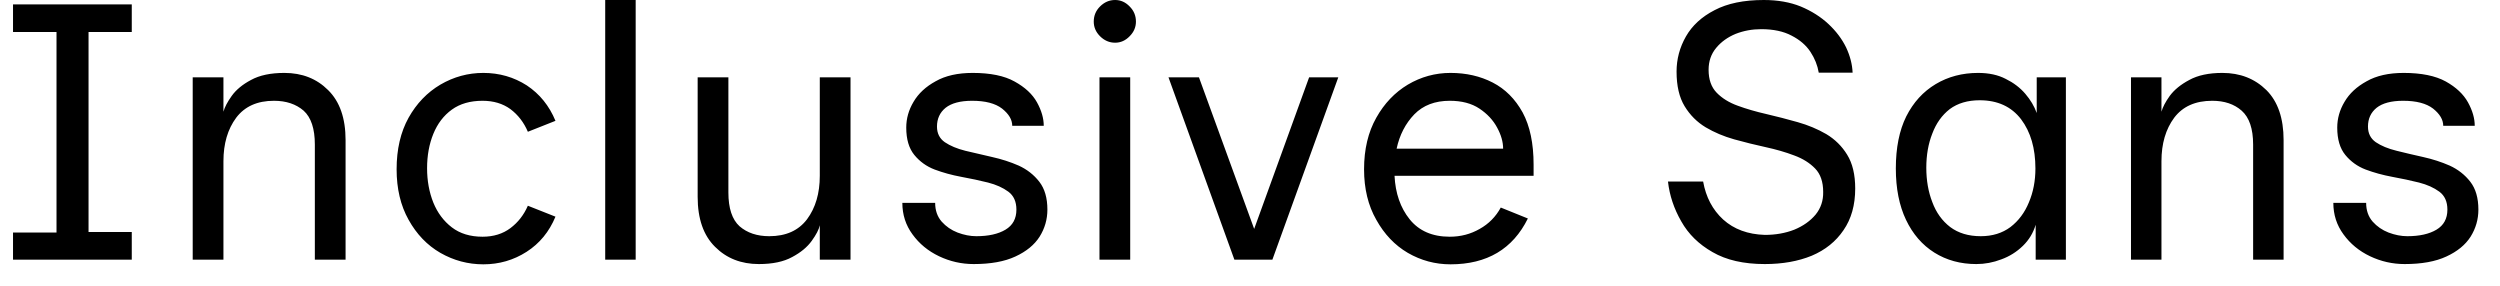 <svg width="96" height="11" viewBox="0 0 96 11" fill="none" xmlns="http://www.w3.org/2000/svg">
<path d="M5.06 9.97H0.5V8.93H2.17V1.23H0.5V0.17H5.06V1.23H3.4V8.91H5.06V9.97ZM8.58 9.97H7.4V2.97H8.58V4.29C8.627 4.117 8.733 3.913 8.9 3.68C9.067 3.447 9.313 3.243 9.64 3.07C9.967 2.89 10.393 2.8 10.92 2.8C11.6 2.8 12.16 3.02 12.6 3.46C13.047 3.9 13.27 4.54 13.27 5.38V9.97H12.09V5.55C12.09 4.943 11.947 4.51 11.66 4.25C11.367 3.997 10.987 3.87 10.52 3.87C9.88 3.87 9.397 4.087 9.07 4.52C8.743 4.96 8.58 5.517 8.58 6.19V9.97ZM18.56 10.15C17.973 10.15 17.423 10.003 16.91 9.71C16.403 9.417 15.997 8.993 15.69 8.44C15.383 7.893 15.23 7.247 15.23 6.5C15.23 5.733 15.383 5.073 15.69 4.52C15.997 3.973 16.403 3.55 16.91 3.25C17.423 2.95 17.973 2.8 18.56 2.8C19.173 2.8 19.73 2.96 20.23 3.28C20.723 3.607 21.09 4.06 21.33 4.64L20.27 5.06C20.117 4.7 19.893 4.41 19.6 4.19C19.307 3.977 18.95 3.87 18.53 3.87C18.057 3.87 17.663 3.983 17.35 4.21C17.037 4.437 16.8 4.747 16.64 5.14C16.48 5.533 16.4 5.973 16.4 6.46C16.4 6.94 16.48 7.38 16.64 7.78C16.8 8.173 17.037 8.49 17.35 8.73C17.663 8.97 18.057 9.09 18.53 9.09C18.95 9.09 19.307 8.98 19.6 8.76C19.893 8.54 20.117 8.253 20.27 7.9L21.33 8.32C21.09 8.9 20.72 9.35 20.22 9.67C19.72 9.99 19.167 10.15 18.56 10.15ZM24.41 9.97H23.24V0H24.41V9.97ZM29.14 10.14C28.46 10.14 27.9 9.92 27.46 9.48C27.013 9.04 26.79 8.4 26.79 7.56V2.97H27.97V7.39C27.97 7.997 28.113 8.43 28.4 8.69C28.693 8.943 29.073 9.07 29.54 9.07C30.18 9.07 30.663 8.853 30.99 8.42C31.317 7.98 31.48 7.423 31.48 6.75V2.97H32.66V9.97H31.48V8.65C31.447 8.81 31.343 9.01 31.17 9.25C30.997 9.49 30.747 9.697 30.42 9.87C30.093 10.05 29.667 10.14 29.14 10.14ZM37.39 10.14C36.923 10.14 36.48 10.04 36.06 9.84C35.64 9.64 35.3 9.36 35.04 9C34.78 8.647 34.65 8.243 34.65 7.79H35.91C35.91 8.077 35.993 8.317 36.16 8.51C36.327 8.697 36.53 8.837 36.77 8.93C37.017 9.023 37.257 9.07 37.49 9.07C37.957 9.07 38.33 8.987 38.61 8.82C38.89 8.653 39.03 8.397 39.03 8.05C39.03 7.743 38.927 7.513 38.72 7.36C38.513 7.207 38.253 7.09 37.94 7.01C37.62 6.93 37.277 6.857 36.91 6.79C36.55 6.723 36.21 6.63 35.89 6.51C35.577 6.39 35.317 6.203 35.11 5.95C34.903 5.697 34.8 5.347 34.8 4.9C34.8 4.553 34.893 4.223 35.08 3.91C35.267 3.59 35.55 3.327 35.93 3.12C36.303 2.907 36.777 2.8 37.35 2.8C38.03 2.8 38.567 2.91 38.96 3.13C39.36 3.35 39.647 3.617 39.82 3.93C39.993 4.243 40.08 4.543 40.08 4.83H38.87C38.87 4.597 38.74 4.377 38.48 4.17C38.22 3.97 37.837 3.87 37.33 3.87C36.877 3.87 36.537 3.96 36.31 4.14C36.09 4.32 35.98 4.56 35.98 4.86C35.98 5.12 36.08 5.32 36.28 5.46C36.487 5.6 36.75 5.71 37.07 5.79C37.397 5.87 37.74 5.95 38.1 6.03C38.46 6.11 38.8 6.22 39.12 6.36C39.44 6.507 39.703 6.713 39.91 6.98C40.117 7.247 40.22 7.603 40.22 8.05C40.22 8.423 40.12 8.77 39.92 9.09C39.72 9.403 39.41 9.657 38.99 9.85C38.577 10.043 38.043 10.14 37.39 10.14ZM42.82 1.64C42.6 1.64 42.407 1.557 42.24 1.39C42.08 1.23 42 1.043 42 0.83C42 0.603 42.08 0.41 42.24 0.25C42.407 0.083 42.6 0 42.82 0C43.033 0 43.22 0.083 43.38 0.25C43.54 0.41 43.62 0.603 43.62 0.83C43.62 1.043 43.54 1.23 43.38 1.39C43.22 1.557 43.033 1.64 42.82 1.64ZM43.4 9.97H42.22V2.97H43.4V9.97ZM48.86 9.97H47.4L44.87 2.97H46.04L48.16 8.79L50.27 2.97H51.39L48.86 9.97ZM55.7 10.15C55.113 10.15 54.567 10.003 54.06 9.71C53.56 9.417 53.157 8.993 52.85 8.44C52.537 7.893 52.38 7.247 52.38 6.5C52.38 5.733 52.537 5.073 52.85 4.52C53.157 3.973 53.56 3.55 54.06 3.25C54.567 2.95 55.113 2.8 55.7 2.8C56.3 2.8 56.84 2.923 57.32 3.17C57.8 3.417 58.183 3.8 58.47 4.32C58.75 4.84 58.89 5.507 58.89 6.32V6.75H53.55C53.583 7.423 53.777 7.98 54.13 8.42C54.49 8.867 55.003 9.09 55.67 9.09C56.09 9.09 56.473 8.99 56.82 8.79C57.167 8.597 57.437 8.323 57.63 7.97L58.67 8.39C58.09 9.563 57.1 10.15 55.7 10.15ZM55.67 3.87C55.103 3.87 54.65 4.043 54.31 4.39C53.97 4.743 53.743 5.183 53.63 5.71H57.72C57.72 5.45 57.643 5.18 57.49 4.9C57.337 4.613 57.11 4.37 56.81 4.17C56.51 3.97 56.13 3.87 55.67 3.87ZM67.77 10.14C66.957 10.14 66.287 9.987 65.76 9.68C65.233 9.38 64.833 8.987 64.56 8.5C64.28 8.013 64.11 7.503 64.05 6.97H65.4C65.507 7.57 65.763 8.057 66.17 8.43C66.583 8.803 67.117 9 67.77 9.02C68.183 9.02 68.56 8.953 68.9 8.82C69.24 8.68 69.513 8.487 69.72 8.24C69.92 7.993 70.017 7.703 70.01 7.37C70.01 6.983 69.907 6.683 69.7 6.47C69.493 6.257 69.227 6.09 68.9 5.97C68.567 5.843 68.2 5.737 67.8 5.65C67.4 5.563 66.997 5.463 66.59 5.35C66.19 5.237 65.827 5.083 65.5 4.89C65.167 4.69 64.897 4.42 64.69 4.08C64.483 3.74 64.38 3.297 64.38 2.75C64.38 2.27 64.5 1.82 64.74 1.4C64.98 0.98 65.347 0.643 65.84 0.39C66.333 0.13 66.963 0 67.73 0C68.263 0 68.737 0.083 69.15 0.25C69.563 0.423 69.917 0.647 70.21 0.92C70.503 1.193 70.73 1.493 70.89 1.82C71.043 2.147 71.127 2.47 71.14 2.79H69.84C69.793 2.51 69.687 2.243 69.52 1.99C69.353 1.737 69.113 1.53 68.8 1.37C68.487 1.203 68.097 1.12 67.63 1.12C67.283 1.12 66.957 1.18 66.65 1.3C66.343 1.427 66.093 1.607 65.9 1.84C65.707 2.073 65.61 2.353 65.61 2.68C65.61 3.053 65.713 3.347 65.92 3.56C66.127 3.773 66.397 3.94 66.73 4.06C67.057 4.18 67.423 4.287 67.83 4.38C68.23 4.473 68.63 4.577 69.03 4.69C69.43 4.803 69.797 4.957 70.13 5.15C70.463 5.35 70.73 5.613 70.93 5.94C71.137 6.273 71.24 6.707 71.24 7.24C71.24 7.873 71.09 8.407 70.79 8.84C70.497 9.273 70.09 9.6 69.57 9.82C69.05 10.033 68.45 10.14 67.77 10.14ZM75.89 10.14C75.283 10.14 74.747 9.993 74.28 9.7C73.813 9.407 73.45 8.987 73.19 8.44C72.93 7.893 72.8 7.237 72.8 6.47C72.8 5.677 72.933 5.01 73.2 4.47C73.473 3.93 73.85 3.517 74.33 3.23C74.81 2.943 75.353 2.8 75.96 2.8C76.373 2.8 76.727 2.877 77.02 3.03C77.32 3.177 77.57 3.367 77.77 3.6C77.97 3.833 78.117 4.08 78.21 4.34V2.97H79.33V9.97H78.17V8.63C78.077 8.943 77.913 9.213 77.68 9.44C77.44 9.673 77.163 9.847 76.85 9.96C76.537 10.08 76.217 10.14 75.89 10.14ZM76.06 9.07C76.507 9.07 76.887 8.953 77.2 8.72C77.513 8.48 77.75 8.163 77.91 7.77C78.077 7.377 78.16 6.943 78.16 6.47C78.16 5.697 77.977 5.067 77.61 4.58C77.237 4.093 76.707 3.85 76.02 3.85C75.56 3.85 75.177 3.963 74.87 4.19C74.57 4.423 74.347 4.737 74.2 5.13C74.047 5.517 73.97 5.953 73.97 6.44C73.97 6.927 74.047 7.367 74.2 7.76C74.347 8.16 74.577 8.48 74.89 8.72C75.203 8.953 75.593 9.07 76.06 9.07ZM83 9.97H81.83V2.97H83V4.29C83.047 4.117 83.153 3.913 83.32 3.68C83.493 3.447 83.743 3.243 84.07 3.07C84.397 2.89 84.82 2.8 85.34 2.8C86.02 2.8 86.583 3.02 87.03 3.46C87.47 3.9 87.69 4.54 87.69 5.38V9.97H86.52V5.55C86.52 4.943 86.373 4.51 86.08 4.25C85.793 3.997 85.417 3.87 84.95 3.87C84.303 3.87 83.817 4.087 83.49 4.52C83.163 4.96 83 5.517 83 6.19V9.97ZM92.34 10.14C91.873 10.14 91.43 10.04 91.01 9.84C90.59 9.64 90.25 9.36 89.99 9C89.73 8.647 89.6 8.243 89.6 7.79H90.86C90.86 8.077 90.943 8.317 91.11 8.51C91.277 8.697 91.48 8.837 91.72 8.93C91.967 9.023 92.207 9.07 92.44 9.07C92.907 9.07 93.28 8.987 93.56 8.82C93.84 8.653 93.98 8.397 93.98 8.05C93.98 7.743 93.877 7.513 93.67 7.36C93.463 7.207 93.203 7.09 92.89 7.01C92.57 6.93 92.227 6.857 91.86 6.79C91.5 6.723 91.16 6.63 90.84 6.51C90.527 6.39 90.267 6.203 90.06 5.95C89.853 5.697 89.75 5.347 89.75 4.9C89.75 4.553 89.843 4.223 90.03 3.91C90.217 3.59 90.5 3.327 90.88 3.12C91.253 2.907 91.727 2.8 92.3 2.8C92.98 2.8 93.52 2.91 93.92 3.13C94.313 3.35 94.597 3.617 94.77 3.93C94.943 4.243 95.03 4.543 95.03 4.83H93.82C93.82 4.597 93.69 4.377 93.43 4.17C93.17 3.97 92.787 3.87 92.28 3.87C91.827 3.87 91.487 3.96 91.26 4.14C91.04 4.32 90.93 4.56 90.93 4.86C90.93 5.12 91.03 5.32 91.23 5.46C91.437 5.6 91.703 5.71 92.03 5.79C92.35 5.87 92.69 5.95 93.05 6.03C93.41 6.11 93.75 6.22 94.07 6.36C94.39 6.507 94.653 6.713 94.86 6.98C95.067 7.247 95.17 7.603 95.17 8.05C95.17 8.423 95.07 8.77 94.87 9.09C94.67 9.403 94.36 9.657 93.94 9.85C93.527 10.043 92.993 10.14 92.34 10.14Z" fill="black"/>
</svg>
